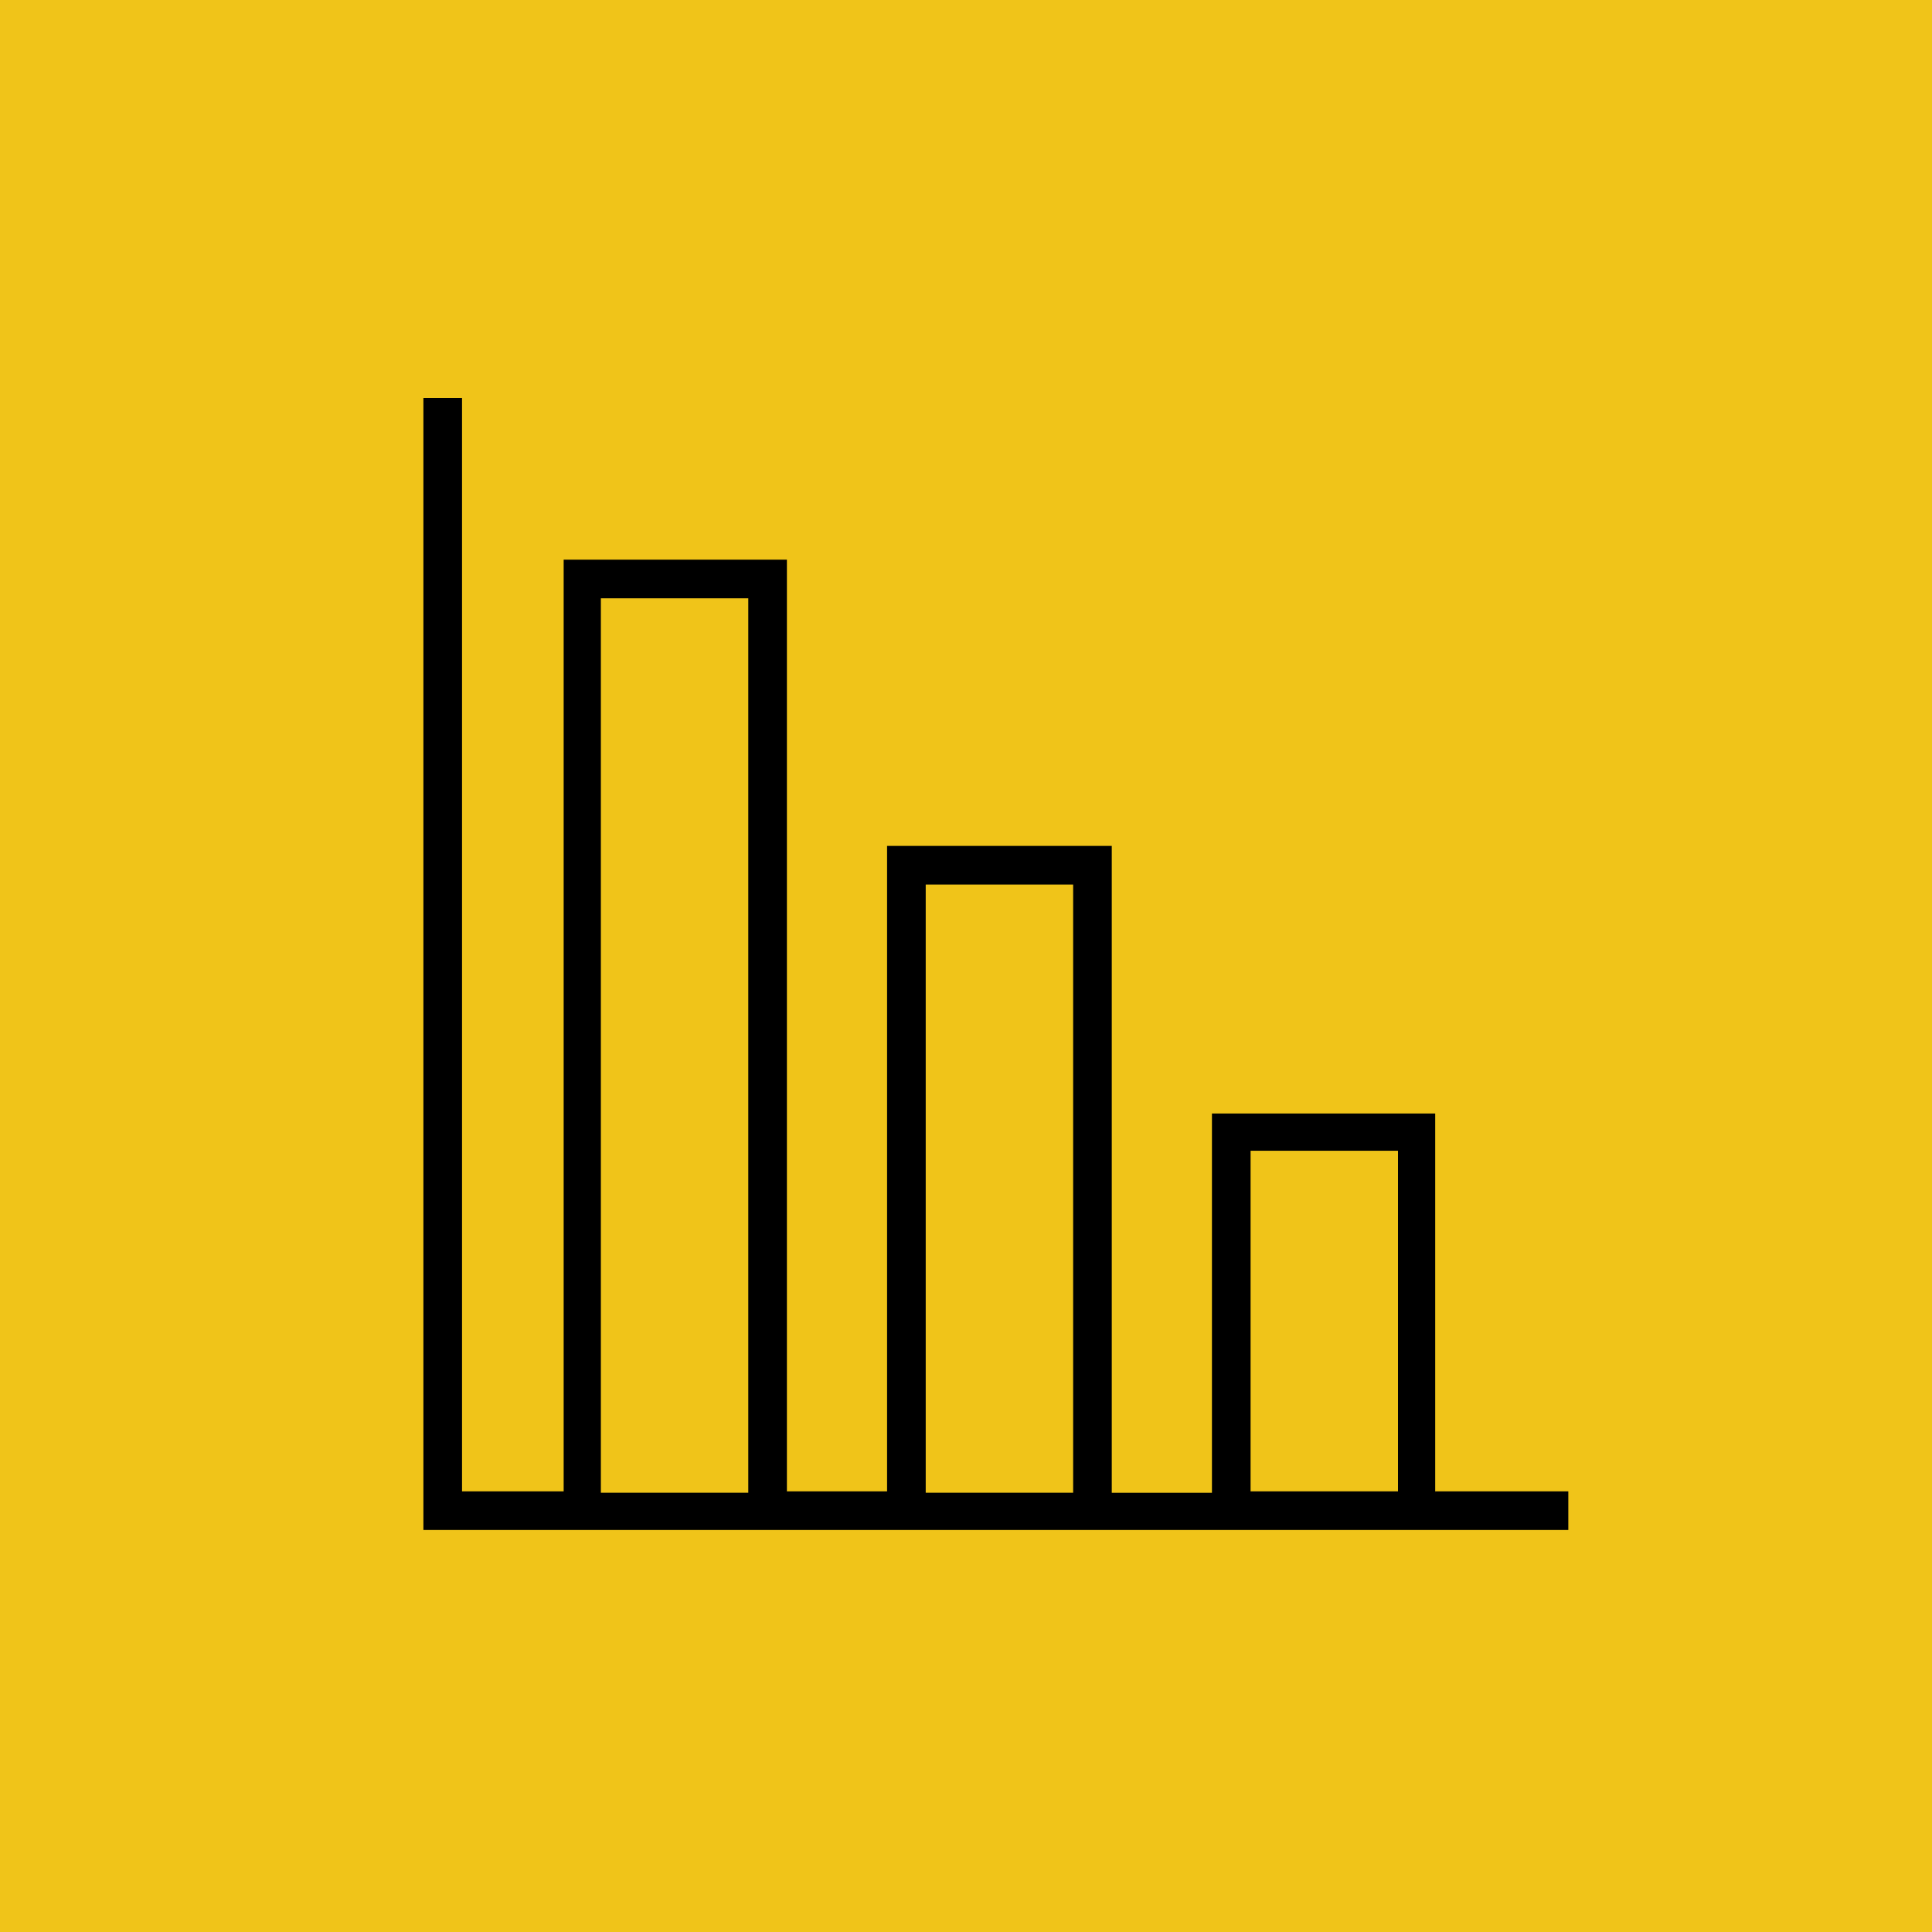 <?xml version="1.0" encoding="utf-8"?>
<!-- Generator: Adobe Illustrator 16.0.0, SVG Export Plug-In . SVG Version: 6.00 Build 0)  -->
<!DOCTYPE svg PUBLIC "-//W3C//DTD SVG 1.1//EN" "http://www.w3.org/Graphics/SVG/1.1/DTD/svg11.dtd">
<svg version="1.1" id="Layer_1" xmlns="http://www.w3.org/2000/svg" xmlns:xlink="http://www.w3.org/1999/xlink" x="0px" y="0px"
	 width="100px" height="100px" viewBox="0 0 100 100" enable-background="new 0 0 100 100" xml:space="preserve">
<path fill="#F0C419" d="M-2.023-3.37c-6.415,7.189-9.463,17.367-10.1,26.716c-0.35,5.129-0.778,10.023-1.734,15.084
	c-1.009,5.338-1.109,10.757-2.144,16.054c-1.946,9.96-2.646,21.028-1.236,30.985c1.021,7.207,1.717,15.369,7.858,19.73
	c3.62,2.571,9.179,3.293,13.516,4.052c4.193,0.734,8.249,1.282,12.464,2.125c2.448,0.489,4.88,0.319,7.412,0.399
	c2.118,0.066,4.016,0.731,6.061,0.902c4.319,0.362,8.987,0.686,13.248,0.213c9.448-1.047,18.921-3.335,28.682-2.474
	c6.104,0.539,11.871,0.765,18,0.461c4.322-0.214,7.943-0.083,11.722-1.966c6.799-3.389,5.367-14.239,6.011-20.929
	c0.346-3.595,2.184-7.561,3.204-11.174c1.062-3.761,1.46-7.413,2.353-11.223c1.053-4.5,2.303-9.144,2.523-13.753
	c0.186-3.868,0-7.792,0-11.666c0-3.963-1.604-6.573-2.02-10.32c-0.442-3.992,0.634-7.729,0.673-11.672
	c0.039-3.964,1.273-7.194,0.442-11.223c-0.669-3.244-3.001-6.403-4.938-8.929c-2.431-3.171-4.49-4.304-8.248-5.486
	c-3.347-1.053-7.006,0.179-10.595-0.181c-2.042-0.205-4.217-0.269-6.295-0.393c-2.365-0.141-4.424-0.904-6.734-1.221
	C73.788-9.846,69.18-9.28,64.92-9.031c-4.461,0.26-9.259,0.716-13.759,0.273c-5.088-0.5-10.05-1.802-15.251-1.57
	c-4.11,0.183-8.113,1.161-12.121,1.352c-3.73,0.178-7.647-0.005-11.272,0.169C8.401-8.609,4.041-8.712,0.21-7.416
	C-2.41-6.53-6.839-5.508-8.127-3.14C-10.379,1.001-8.083,7.57-8.083,12.118"/>
<path d="M74.286,77.266v-19.63H62.73v19.63h-5.185V43.784H45.915v33.407H40.73V28.969H29.175v48.222h-5.26V20.599h-2v58.592h7.26
	H40.73h5.185h11.557h5.185h11.556h6.963v-2h-6.889V77.266z M31.101,77.266V30.969h7.63v46.296H31.101z M47.915,77.266V45.784h7.631
	v31.481H47.915z M64.73,77.266V59.562h7.63v17.63h-7.63V77.266z"/>
</svg>
